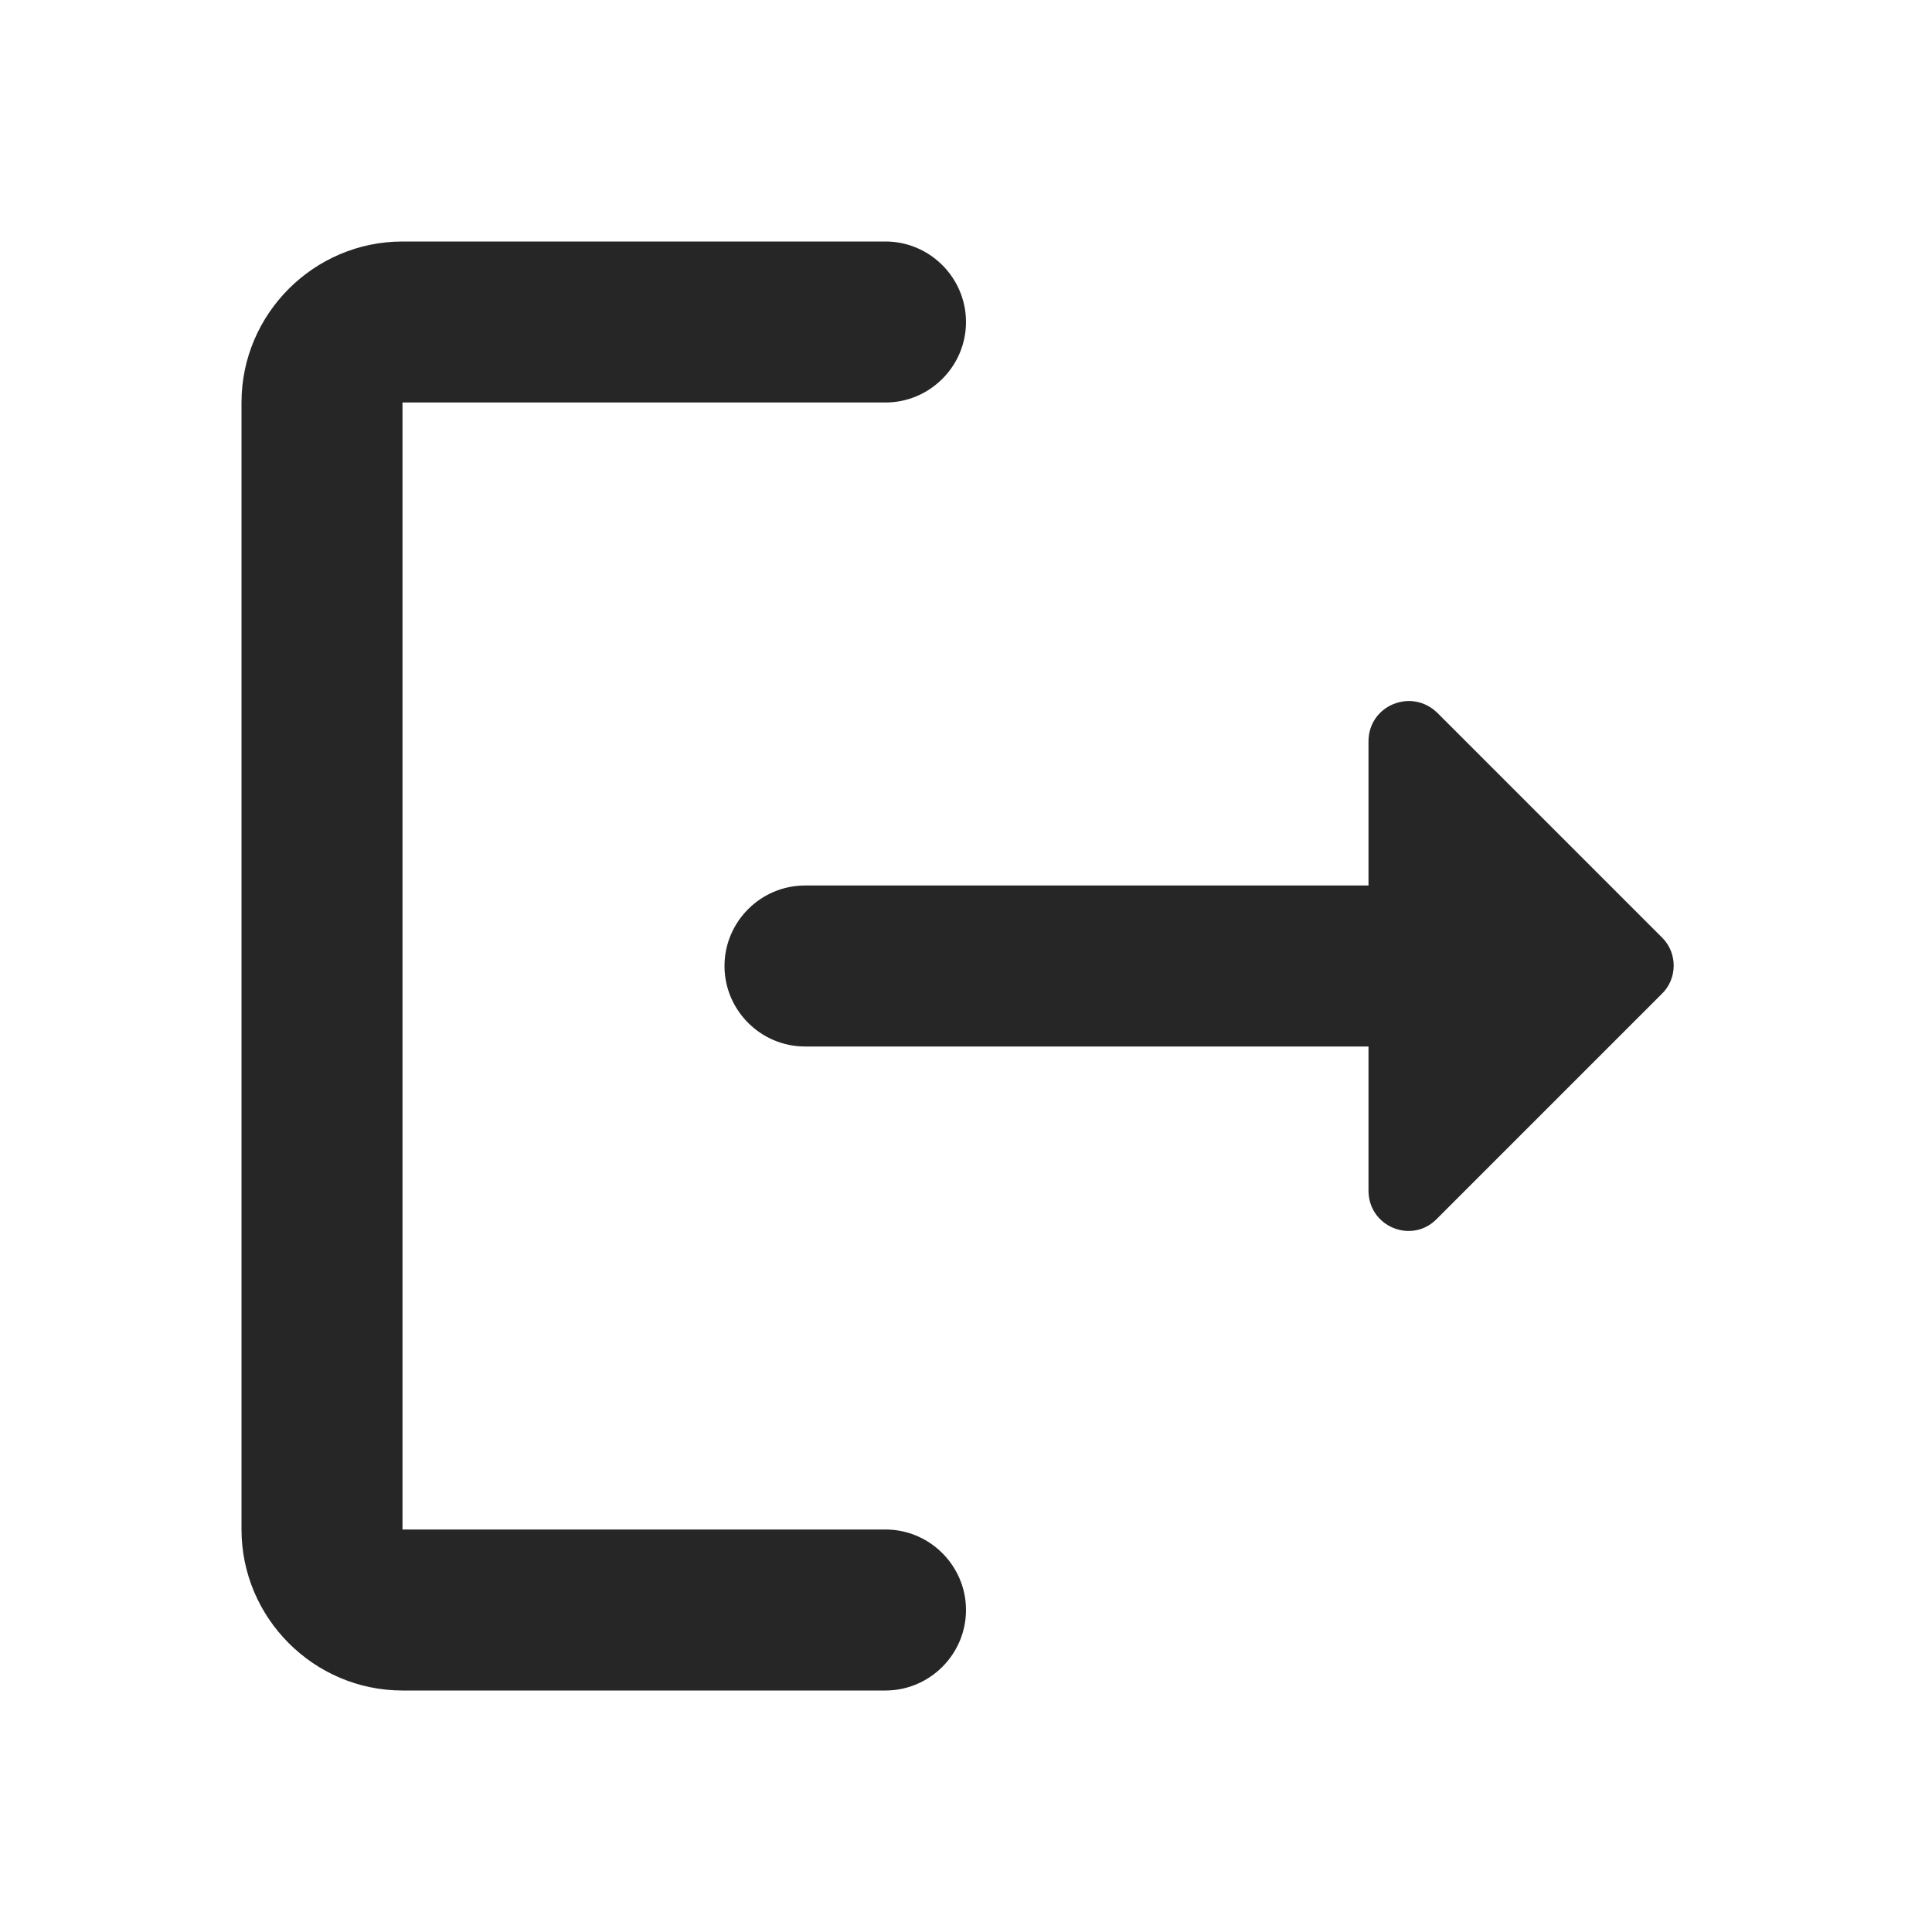 <svg xmlns="http://www.w3.org/2000/svg" xmlns:xlink="http://www.w3.org/1999/xlink" width="24" height="24" version="1.1" viewBox="0 0 24 24"><title>Alsafa News/media/icons/system/log out</title><g id="Symbols" fill="none" fill-rule="evenodd" stroke="none" stroke-width="1"><g id="logout_black_24dp-(1)"><polygon id="Path" points="0 0 24 0 24 24 0 24"/><g id="Group" fill="#262626" transform="translate(3, 3)"><path id="Path" d="M2,2 L8,2 C8.55,2 9,1.55 9,1 L9,1 C9,0.45 8.55,0 8,0 L2,0 C0.9,0 0,0.9 0,2 L0,16 C0,17.1 0.9,18 2,18 L8,18 C8.55,18 9,17.55 9,17 L9,17 C9,16.45 8.55,16 8,16 L2,16 L2,2 Z"/><path id="Path" d="M17.65,8.65 L14.86,5.86 C14.54,5.54 14,5.76 14,6.21 L14,8 L7,8 C6.45,8 6,8.45 6,9 L6,9 C6,9.55 6.45,10 7,10 L14,10 L14,11.79 C14,12.24 14.54,12.46 14.85,12.14 L17.64,9.35 C17.84,9.16 17.84,8.84 17.65,8.65 Z"/></g></g></g></svg>